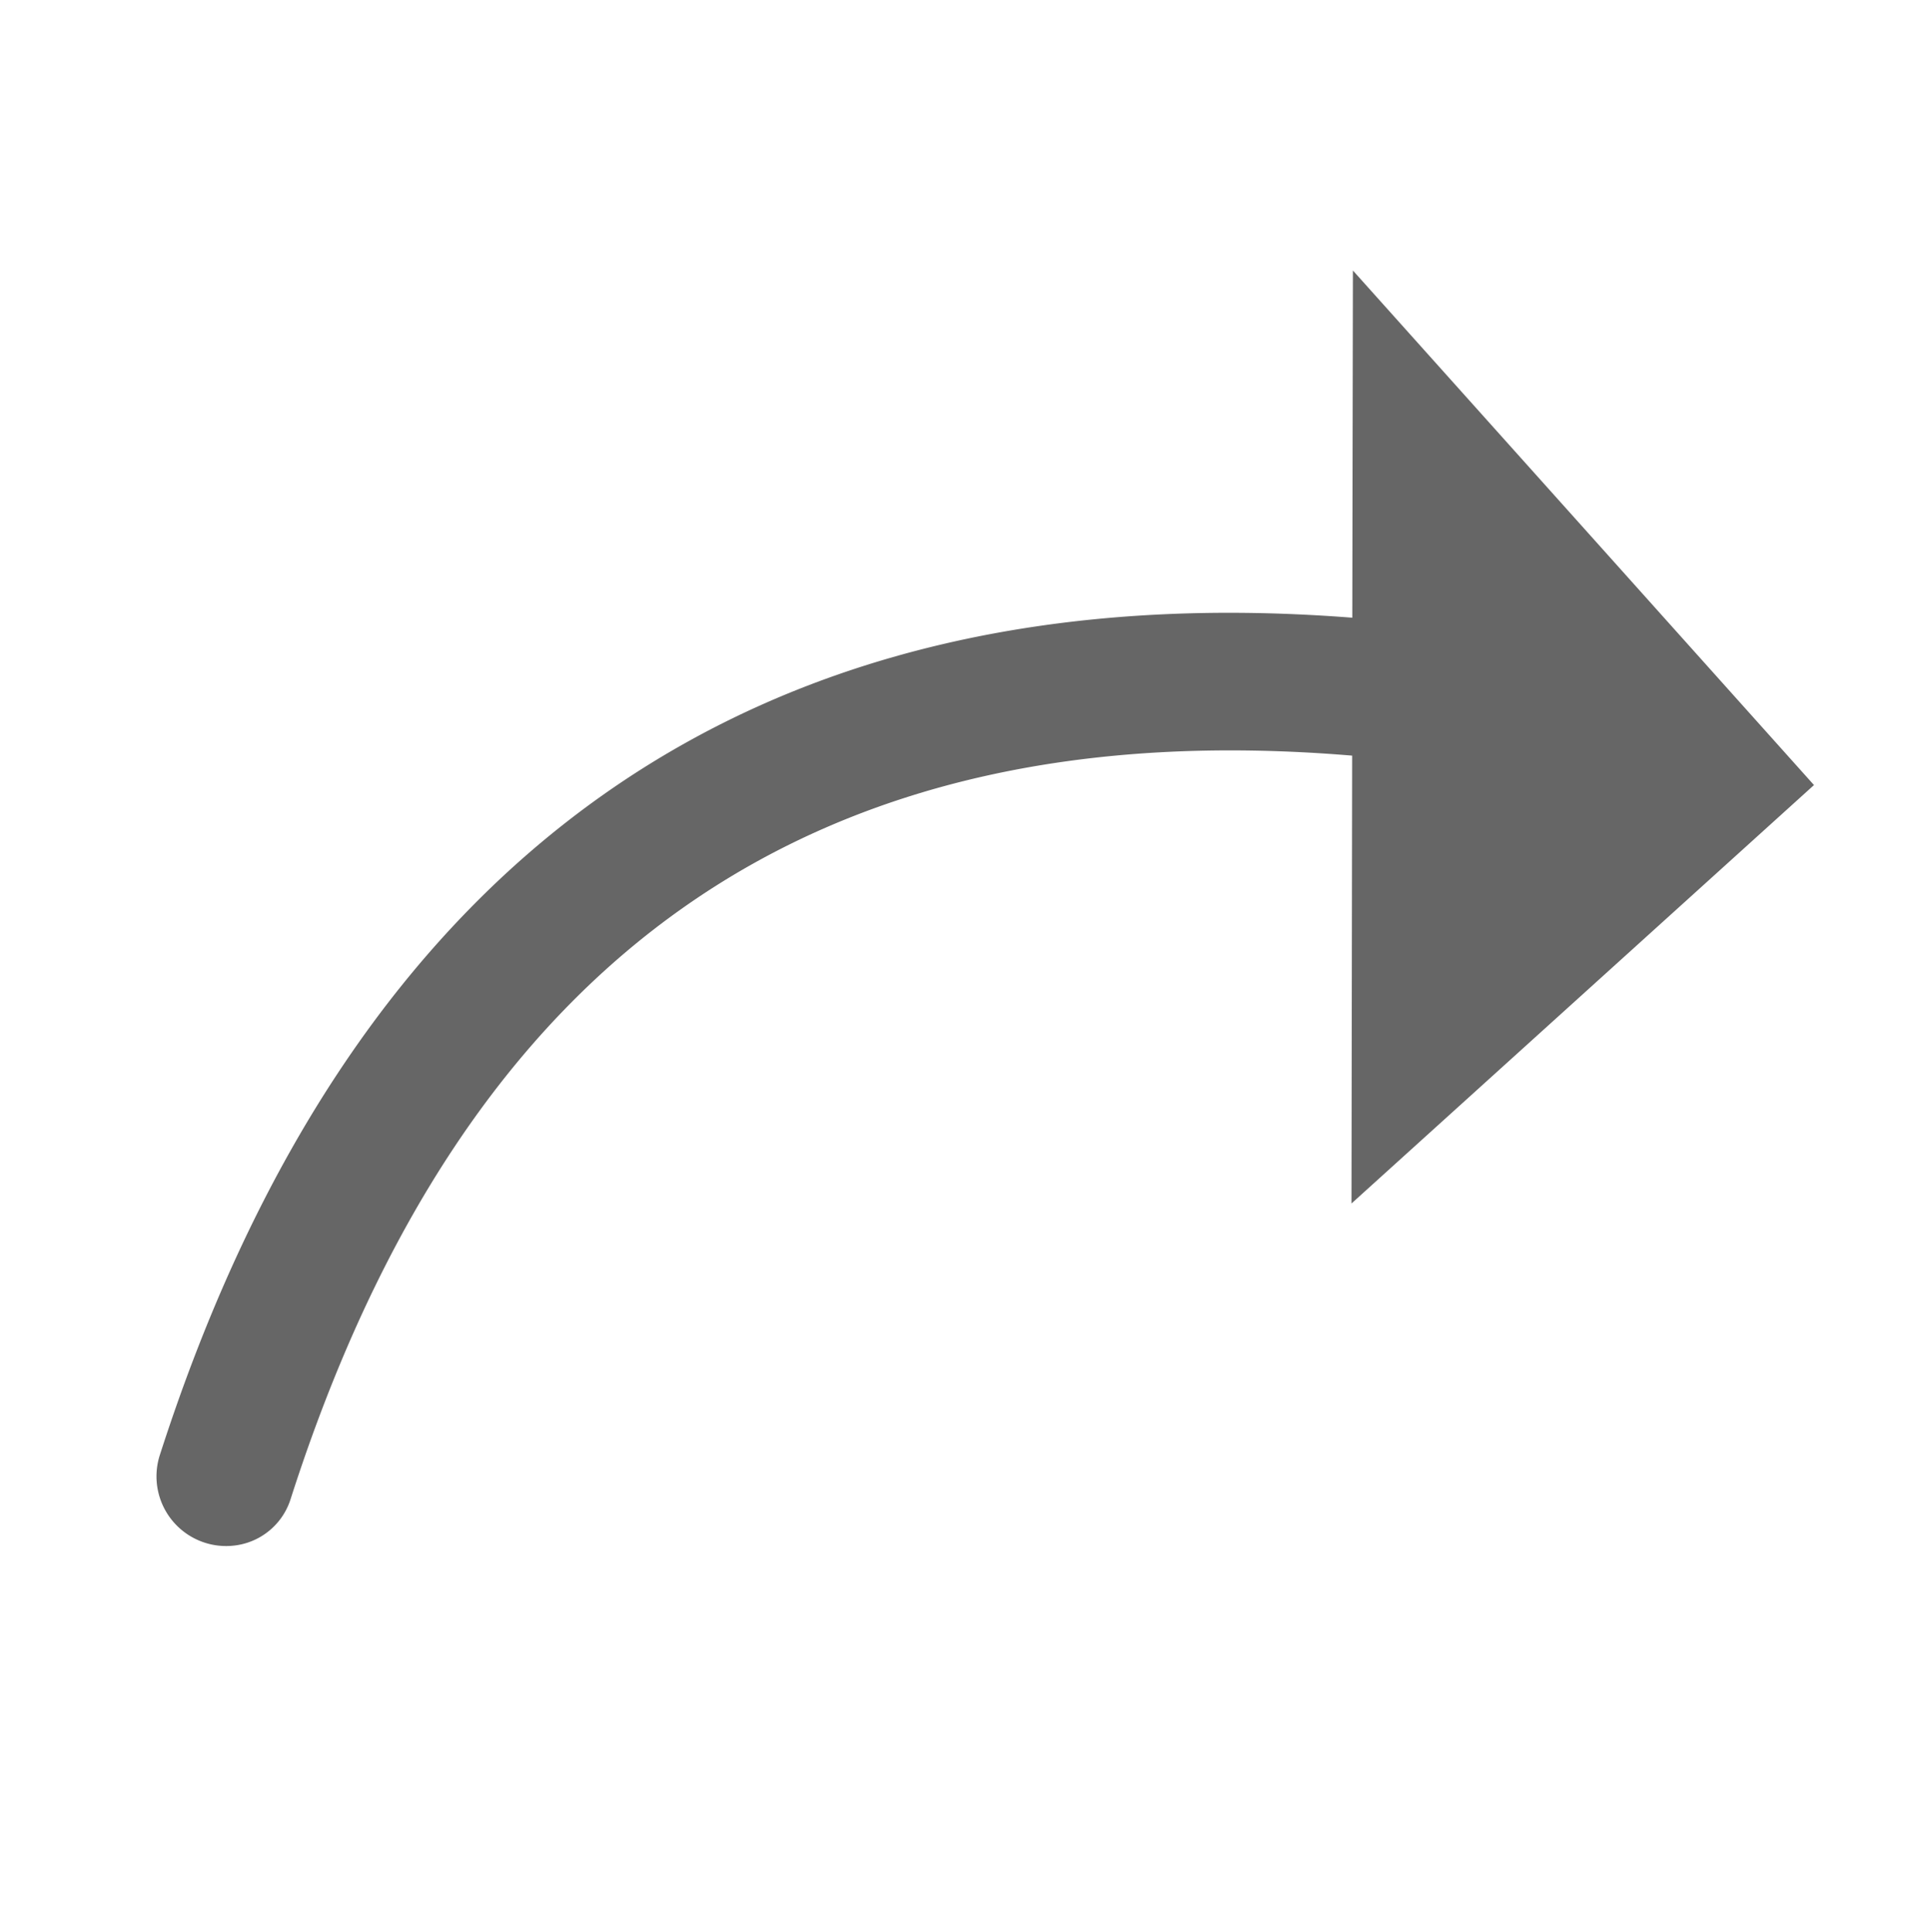 <svg xmlns="http://www.w3.org/2000/svg" width="22.001" height="22.017" viewBox="0 0 22.001 22.017"><defs><style>.cls-1{opacity:0}.cls-2{fill:#666}</style></defs><g id="icon_next" transform="translate(-0.999)"><rect id="矩形" width="22" height="22" class="cls-1" transform="translate(1 0)"/><path id="路径" d="M16.884,4.3C12.188-.639,6.625-1.322.4,2.294A.794.794,0,0,0,.39,3.665a.765.765,0,0,0,.781,0C6.8.387,11.616.983,15.831,5.467L12.41,9.255l7.109-.016.018-7.875Z" class="cls-2" transform="translate(0.99 15.142) rotate(-42)"/></g></svg>